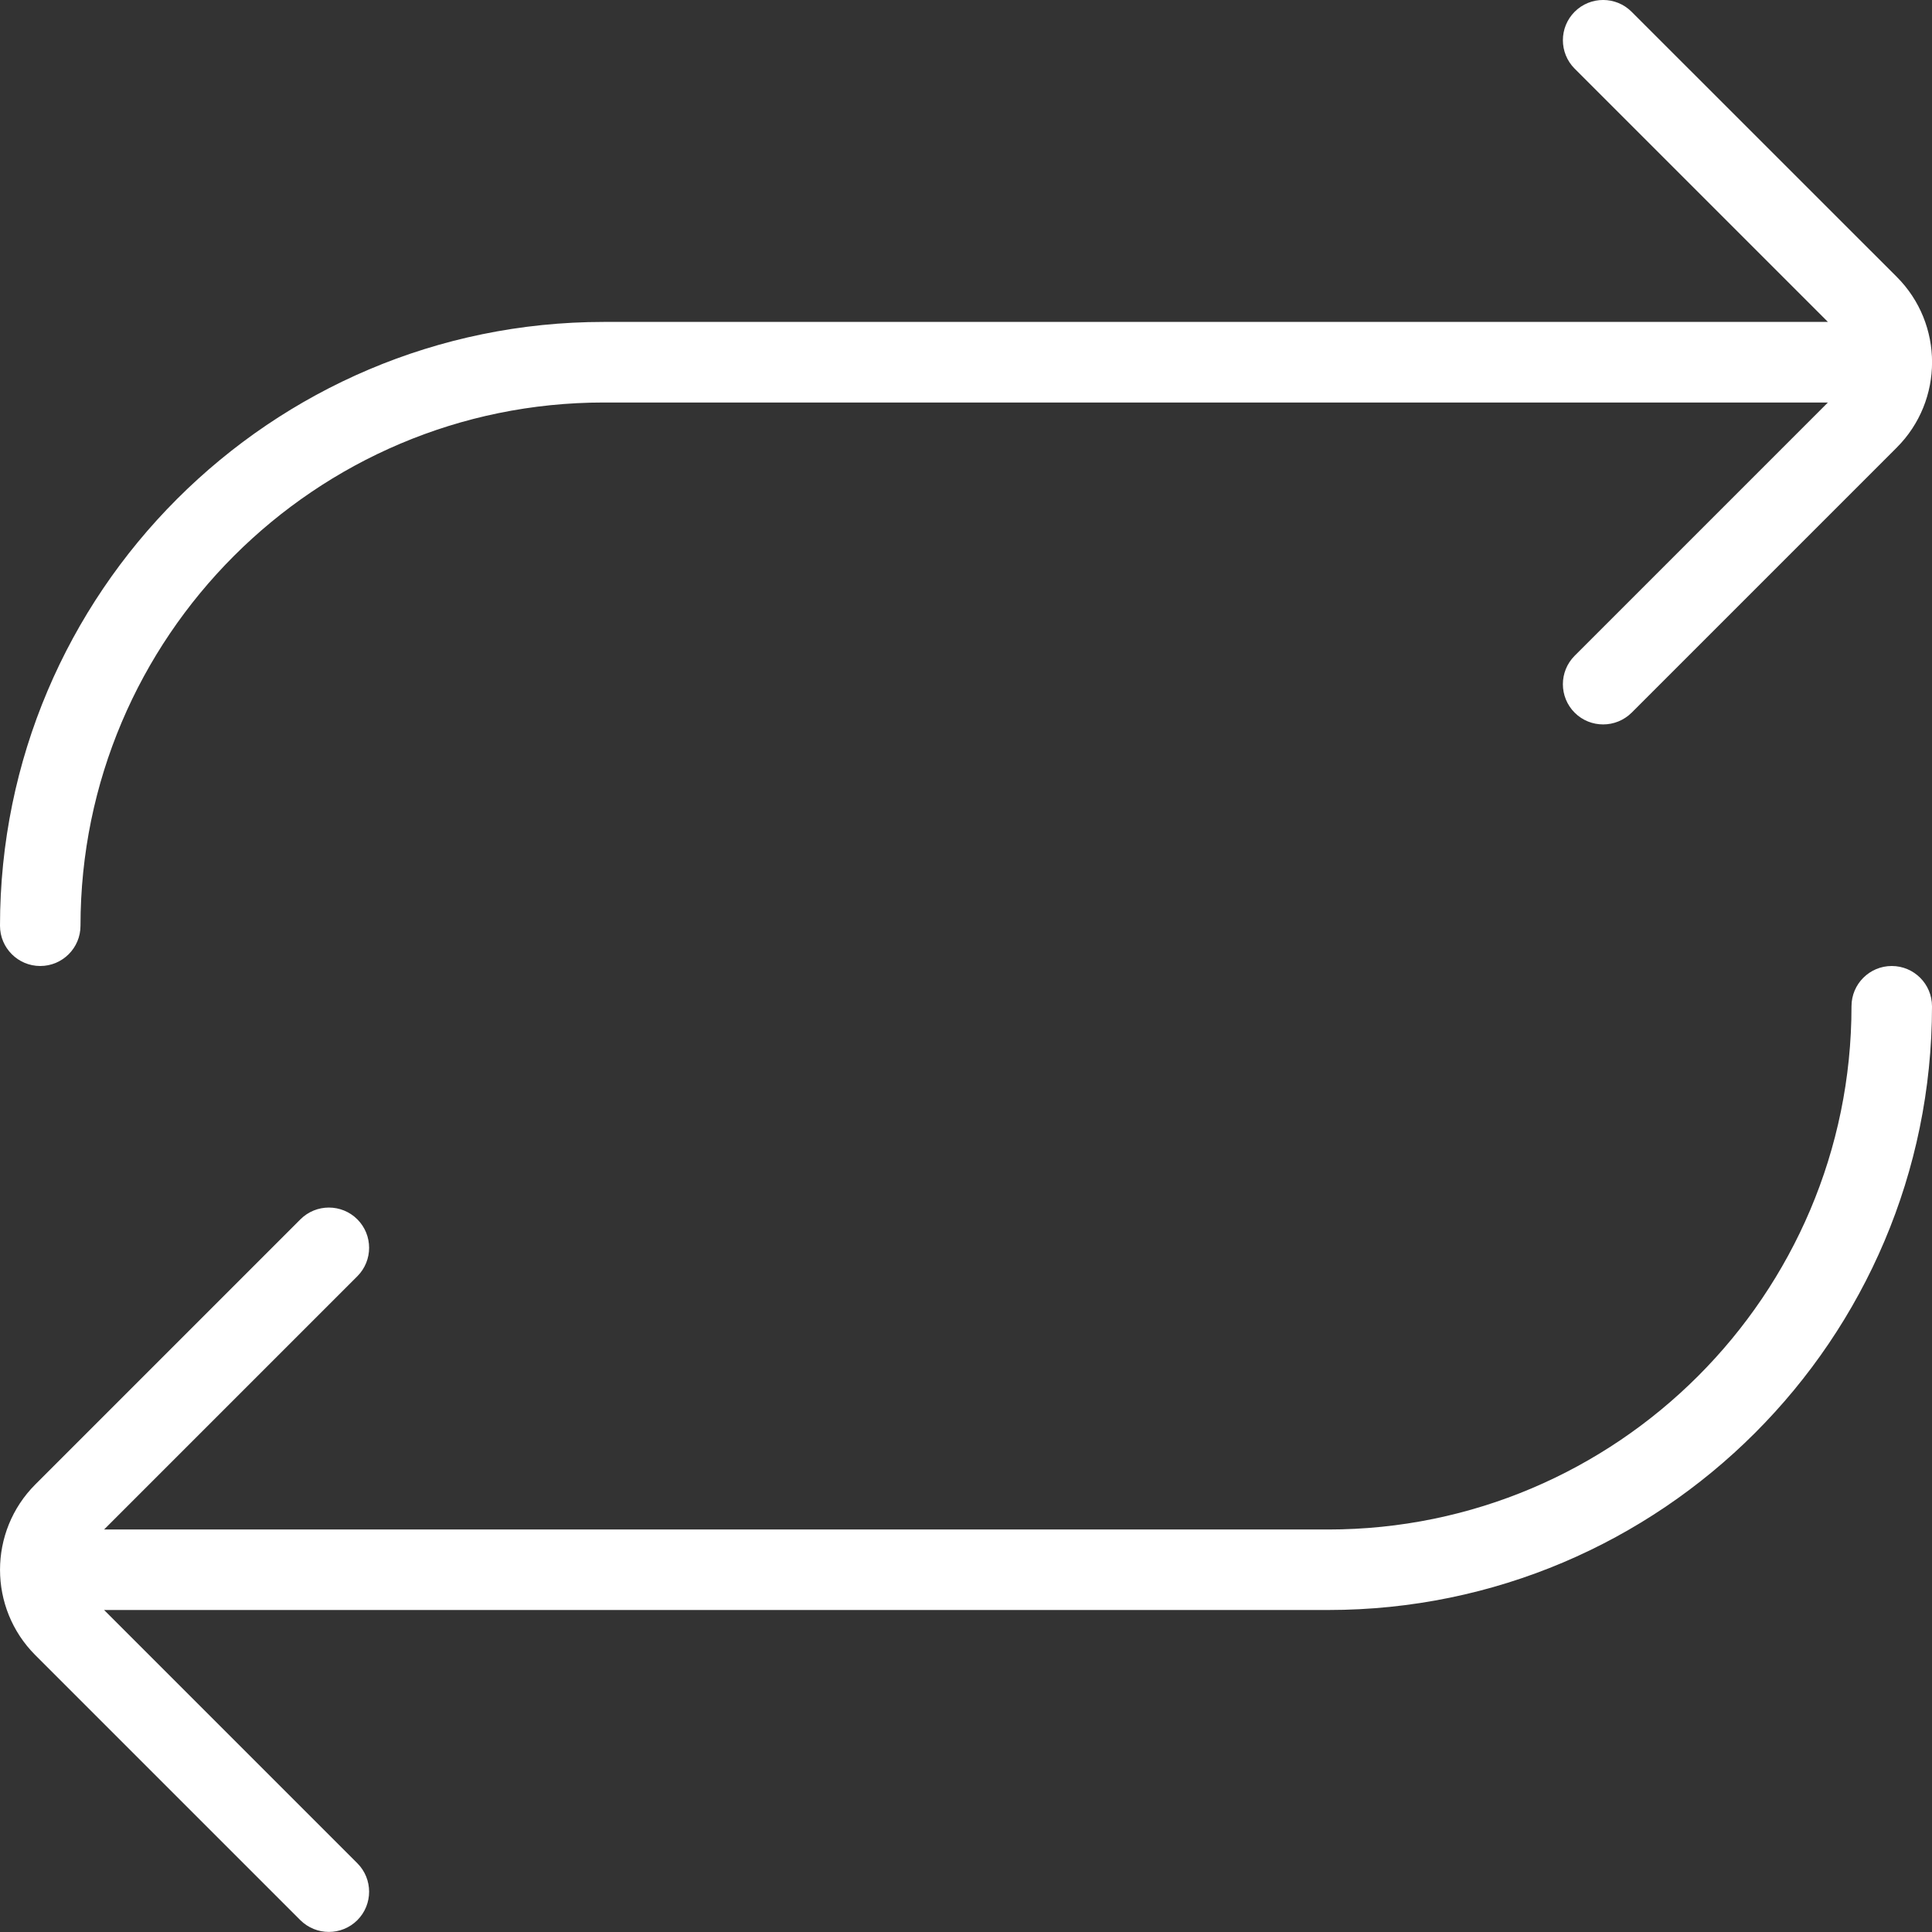 <?xml version="1.0" encoding="UTF-8"?>
<svg xmlns="http://www.w3.org/2000/svg" id="Layer_1" data-name="Layer 1" viewBox="0 0 24 24" width="512" height="512"><rect x="0" y="0" width="24" height="24" fill="#333333" stroke="none"/><path fill="#ffffff" d="M24,12.5c0,4.136-3.364,7.5-7.5,7.5H1.293l3.146,3.146c.195,.195,.195,.512,0,.707-.098,.098-.226,.146-.354,.146s-.256-.049-.354-.146L.439,20.561c-.585-.585-.585-1.536,0-2.121l3.293-3.293c.195-.195,.512-.195,.707,0s.195,.512,0,.707l-3.146,3.146h15.207c3.584,0,6.5-2.916,6.5-6.5,0-.276,.224-.5,.5-.5s.5,.224,.5,.5ZM.5,12c.276,0,.5-.224,.5-.5,0-3.584,2.916-6.5,6.5-6.5h15.207l-3.146,3.146c-.195,.195-.195,.512,0,.707,.098,.098,.226,.146,.354,.146s.256-.049,.354-.146l3.293-3.293c.585-.585,.585-1.536,0-2.121L20.268,.146c-.195-.195-.512-.195-.707,0s-.195,.512,0,.707l3.146,3.146H7.5C3.364,4,0,7.364,0,11.5c0,.276,.224,.5,.5,.5Z"/></svg>
